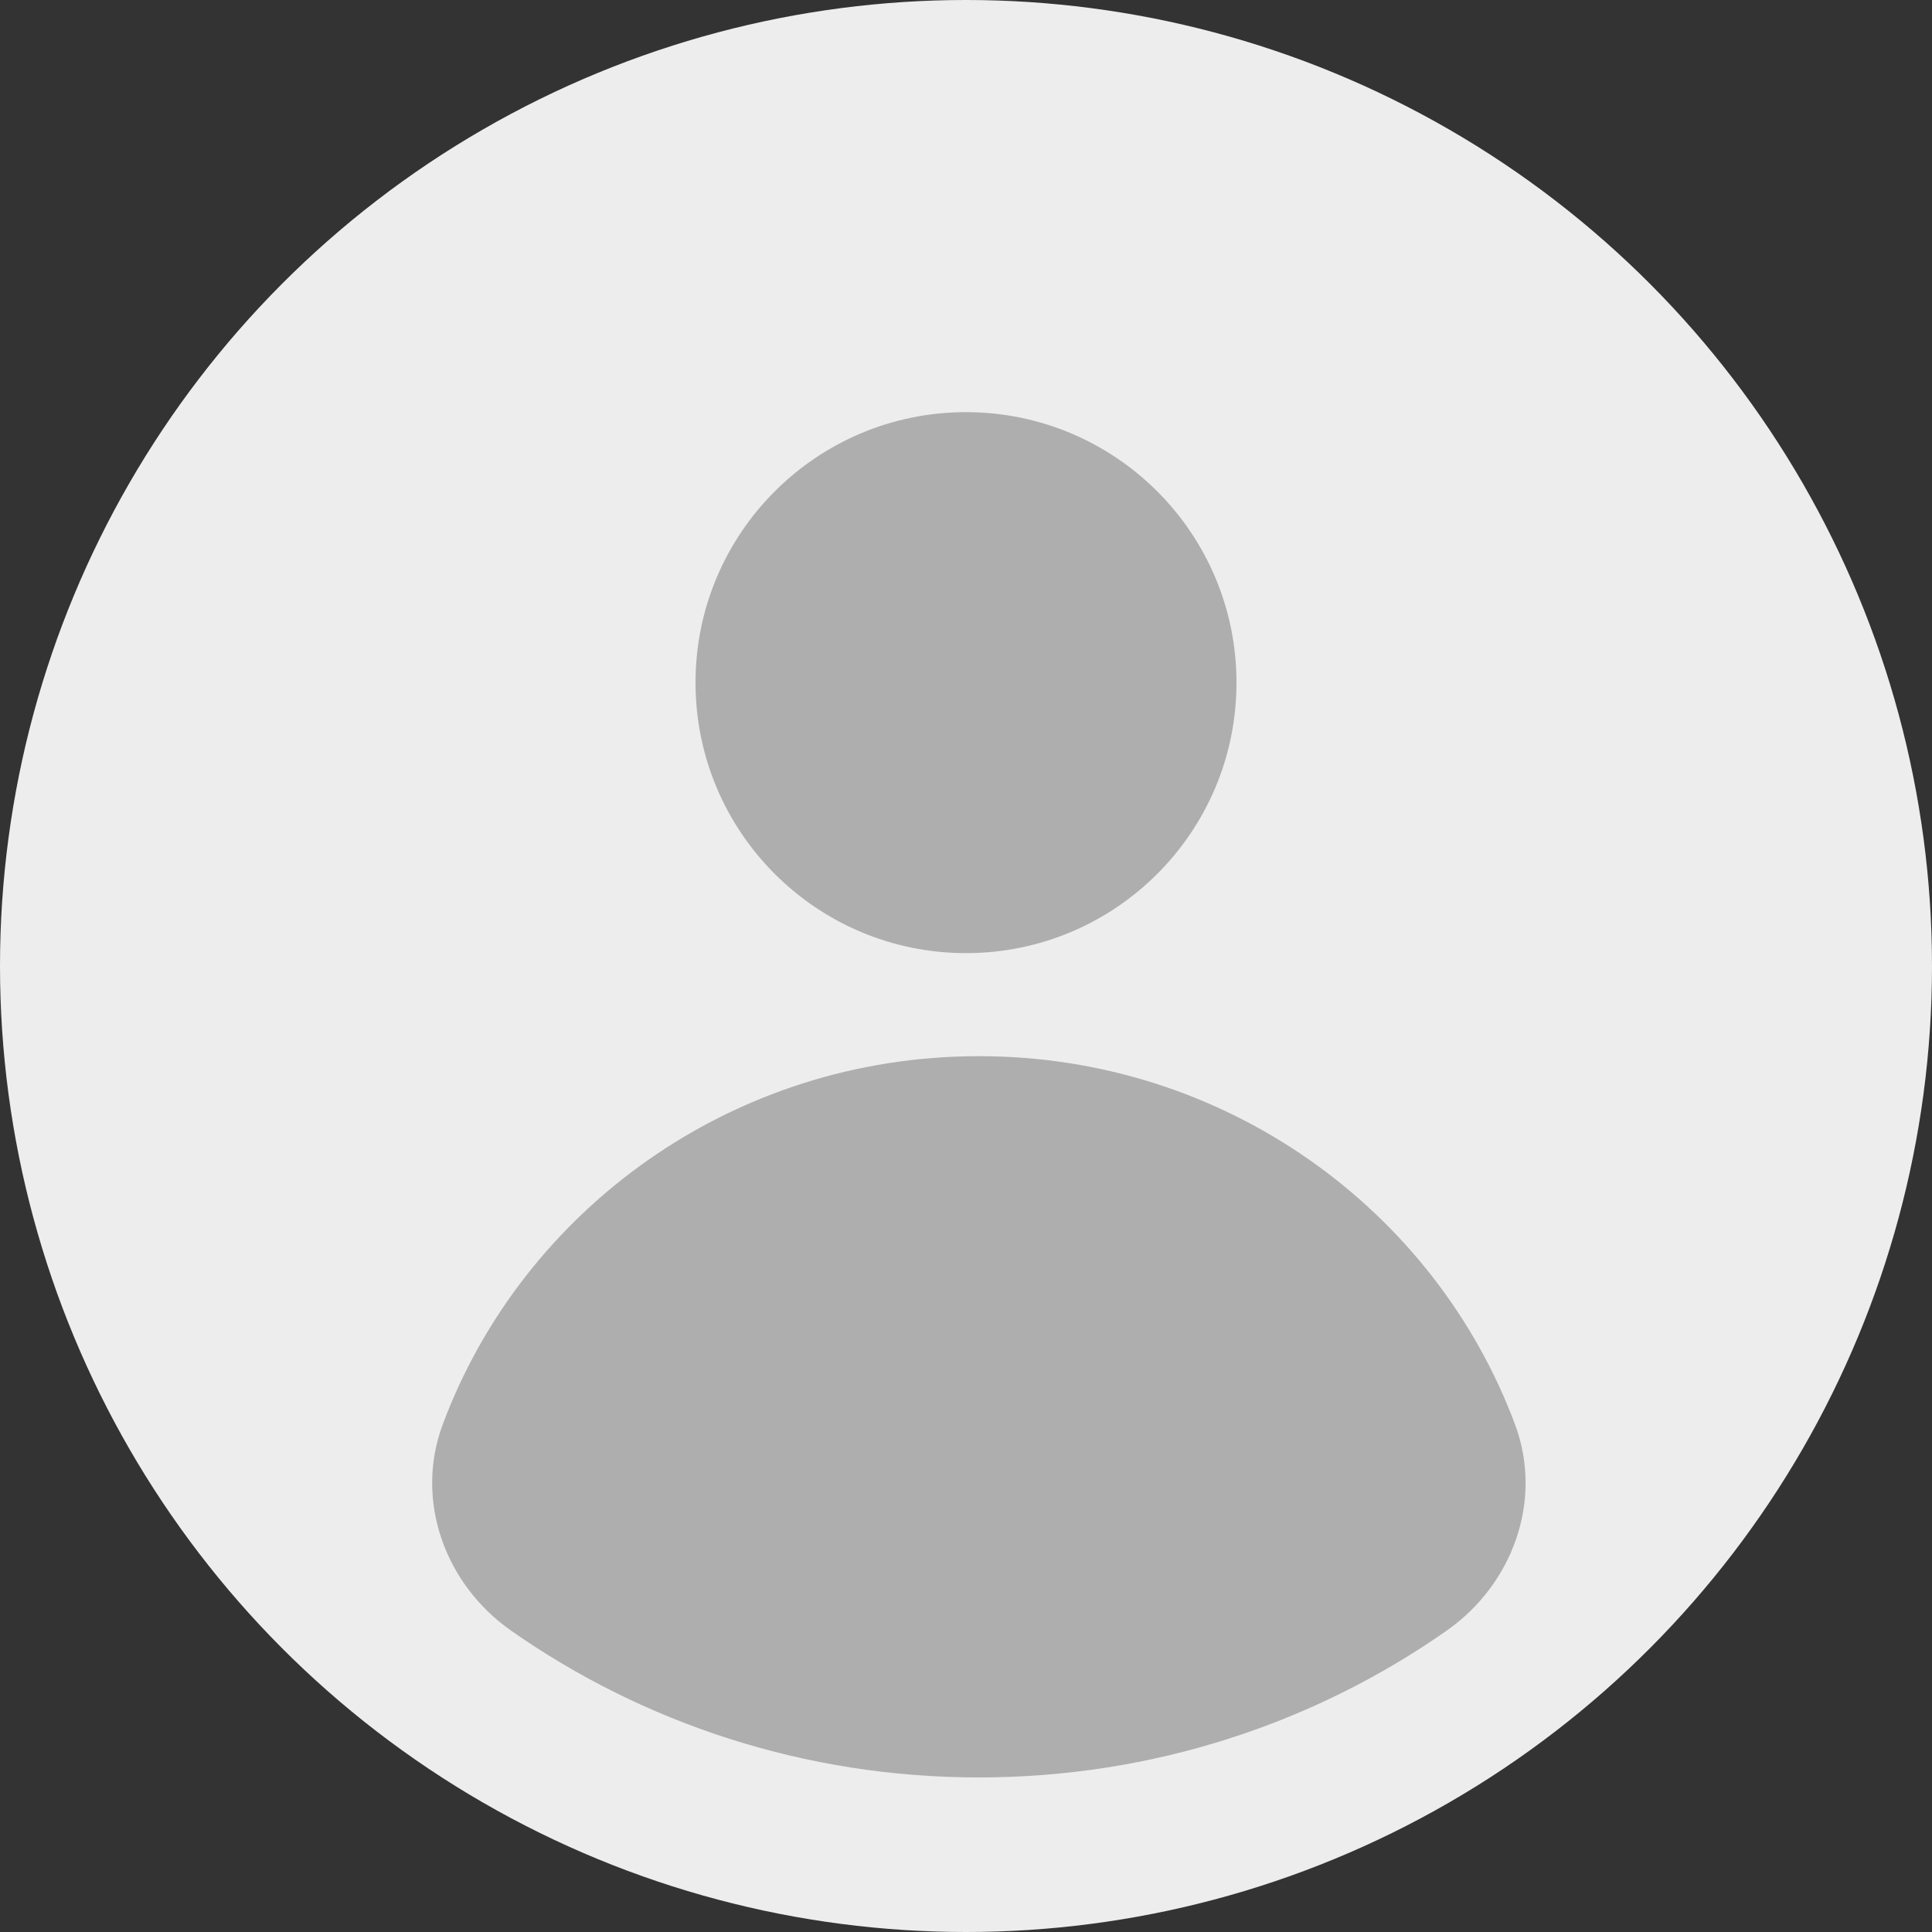 <svg width="75" height="75" viewBox="0 0 75 75" fill="none" xmlns="http://www.w3.org/2000/svg">
<rect x="0" y="0" width="75" height="75" fill="#333333" stroke="none"/>
<circle cx="37.5" cy="37.5" r="37.5" fill="#EDEDED"/>
<circle cx="37.5" cy="26.5" r="10.5" fill="#AEAEAE"/>
<path fill-rule="evenodd" clip-rule="evenodd" d="M19.844 63.304C17.27 61.503 16.088 58.24 17.187 55.296C20.301 46.952 28.444 41 38 41C47.555 41 55.699 46.952 58.813 55.296C59.911 58.239 58.73 61.503 56.156 63.304C51.032 66.891 44.766 69 38 69C31.234 69 24.968 66.891 19.844 63.304Z" fill="#AEAEAE"/>
</svg>
